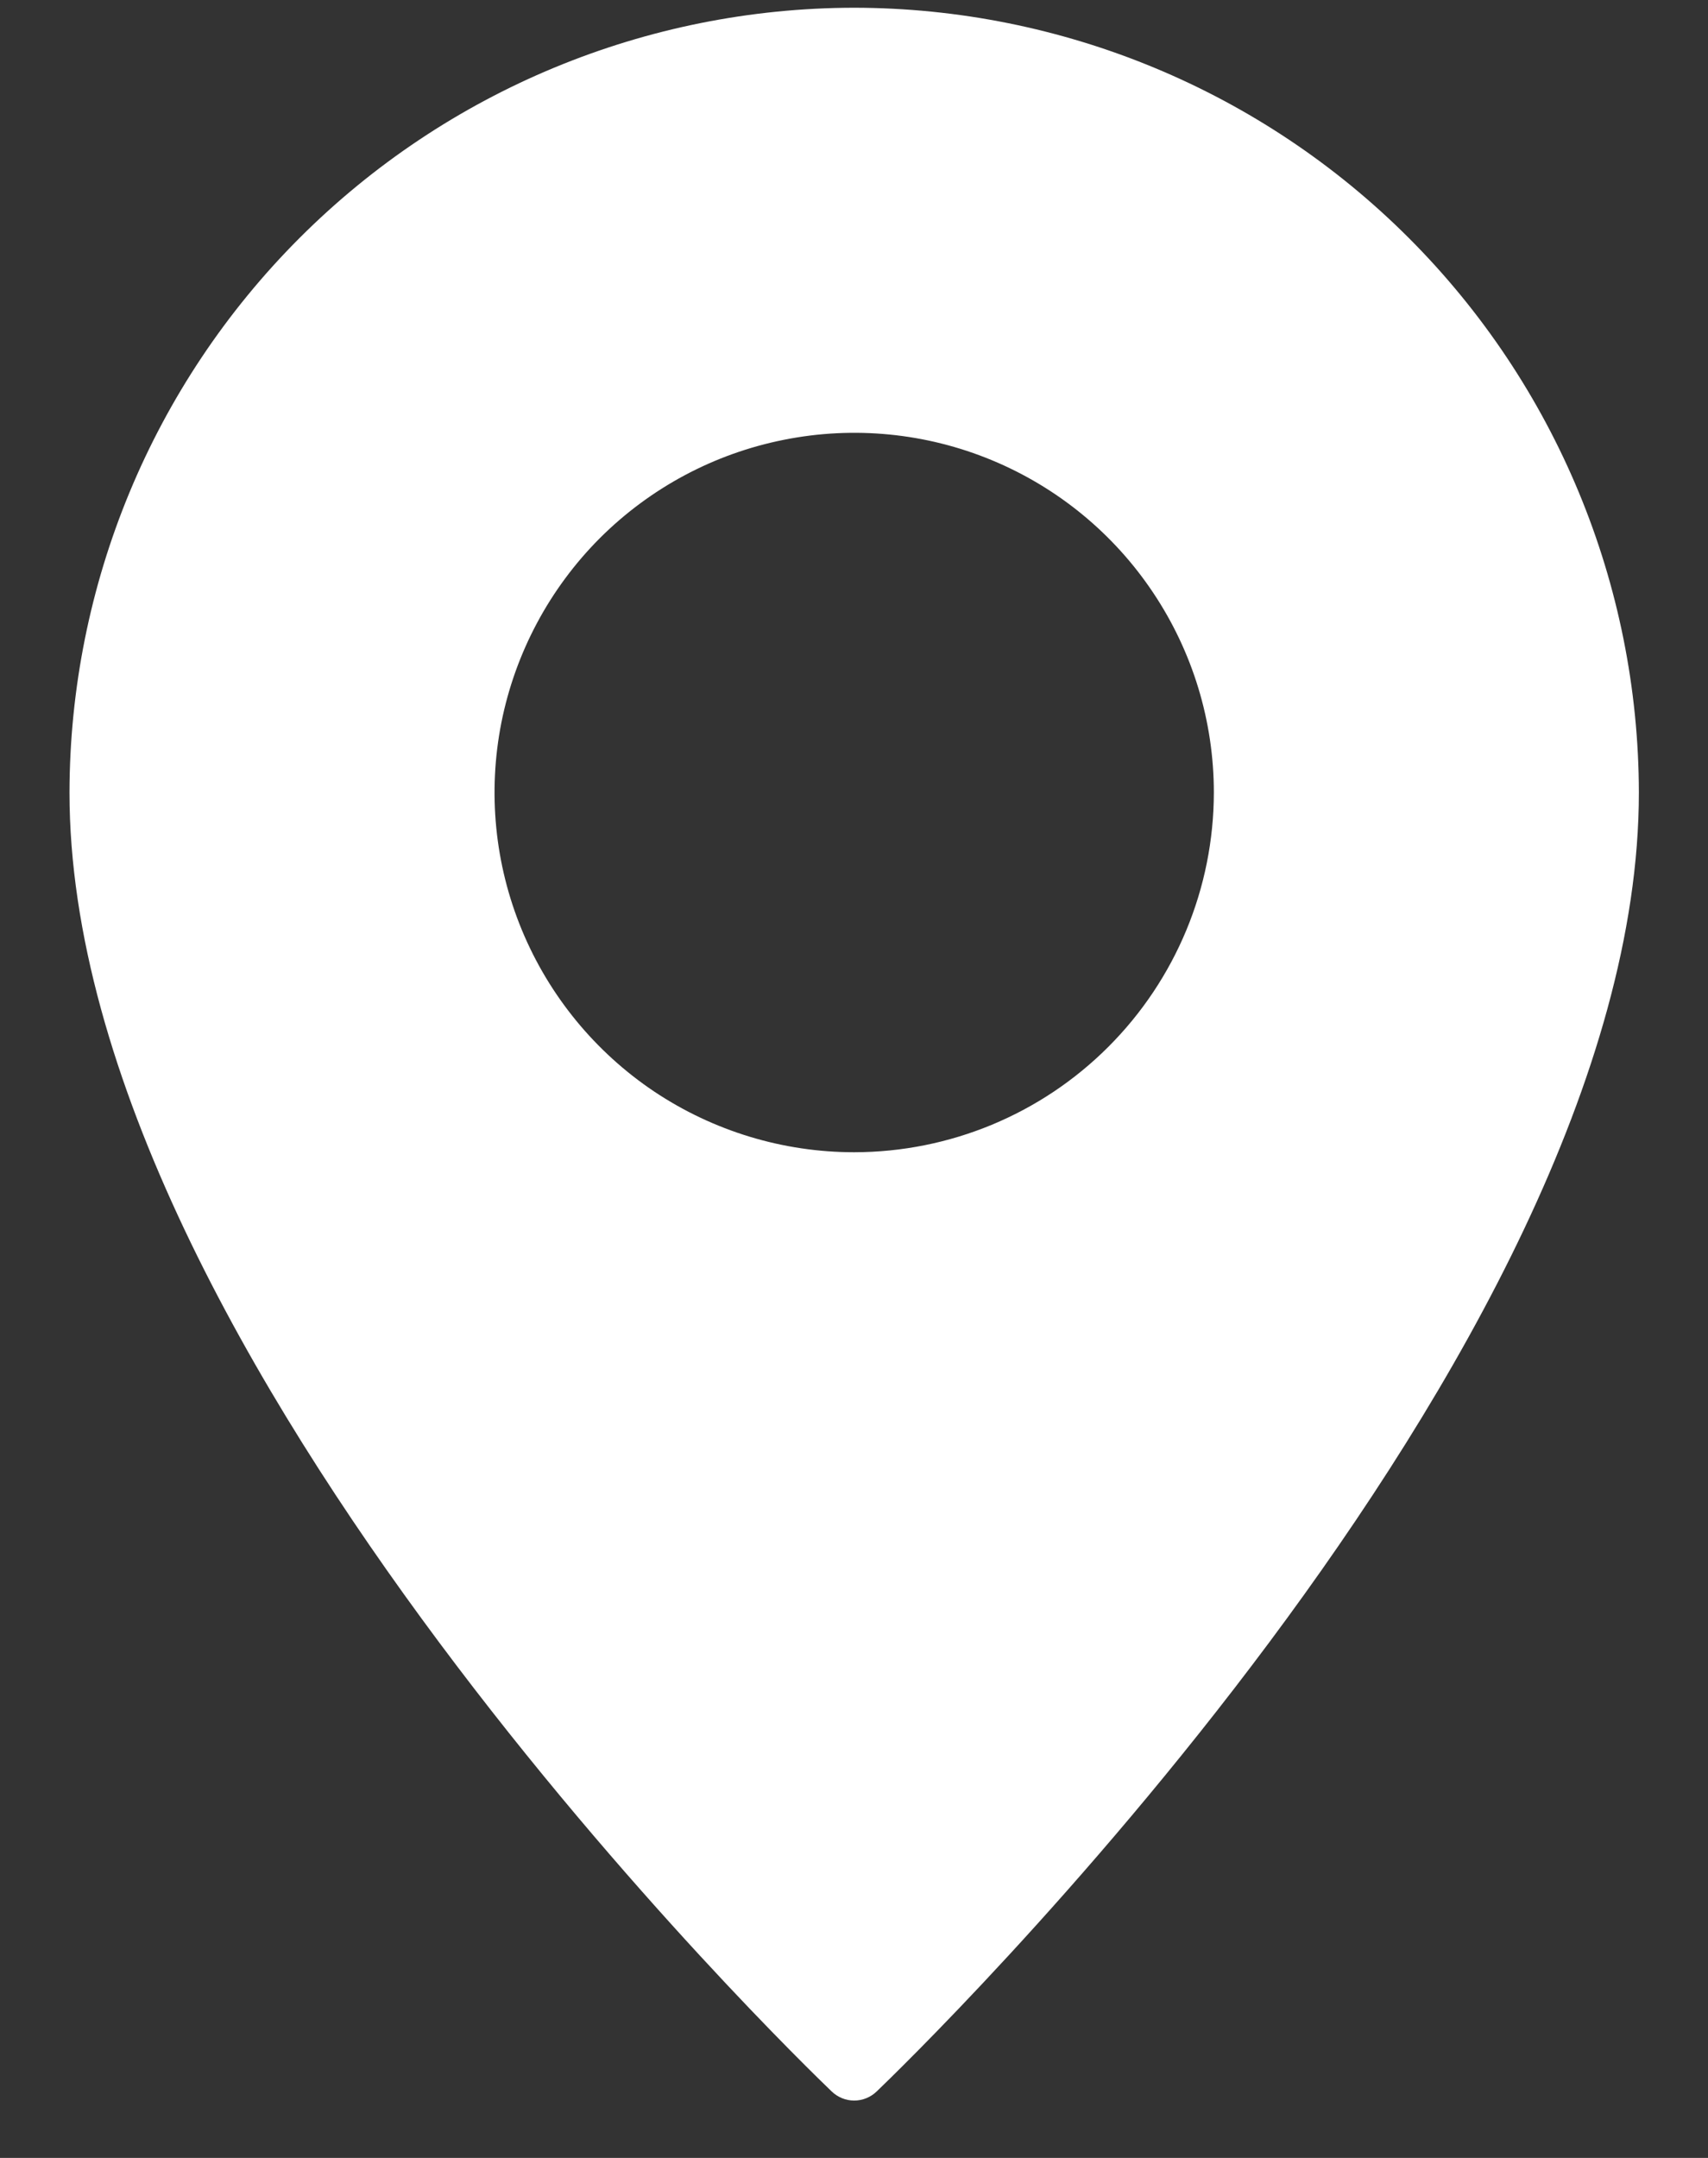 <svg width="19" height="24" viewBox="0 0 19 24" fill="none" xmlns="http://www.w3.org/2000/svg">
<rect x="0" y="0" width="19" height="24" fill="#333333" stroke="none"/>
<path d="M9.502 0.086C7.188 0.089 4.97 1.009 3.333 2.646C1.697 4.282 0.777 6.5 0.773 8.814C0.773 15.081 8.906 22.929 9.251 23.26C9.318 23.325 9.408 23.362 9.502 23.362C9.596 23.362 9.686 23.325 9.753 23.26C10.098 22.929 18.231 15.081 18.231 8.814C18.227 6.5 17.307 4.282 15.671 2.646C14.034 1.009 11.816 0.089 9.502 0.086ZM9.502 12.815C8.711 12.815 7.937 12.58 7.279 12.141C6.622 11.701 6.109 11.076 5.806 10.345C5.503 9.614 5.424 8.81 5.578 8.034C5.733 7.258 6.114 6.545 6.673 5.985C7.233 5.426 7.945 5.045 8.722 4.891C9.498 4.736 10.302 4.815 11.033 5.118C11.764 5.421 12.389 5.934 12.828 6.592C13.268 7.25 13.503 8.023 13.503 8.814C13.502 9.875 13.08 10.892 12.33 11.642C11.58 12.393 10.563 12.814 9.502 12.815Z" fill="white"/>
</svg>
